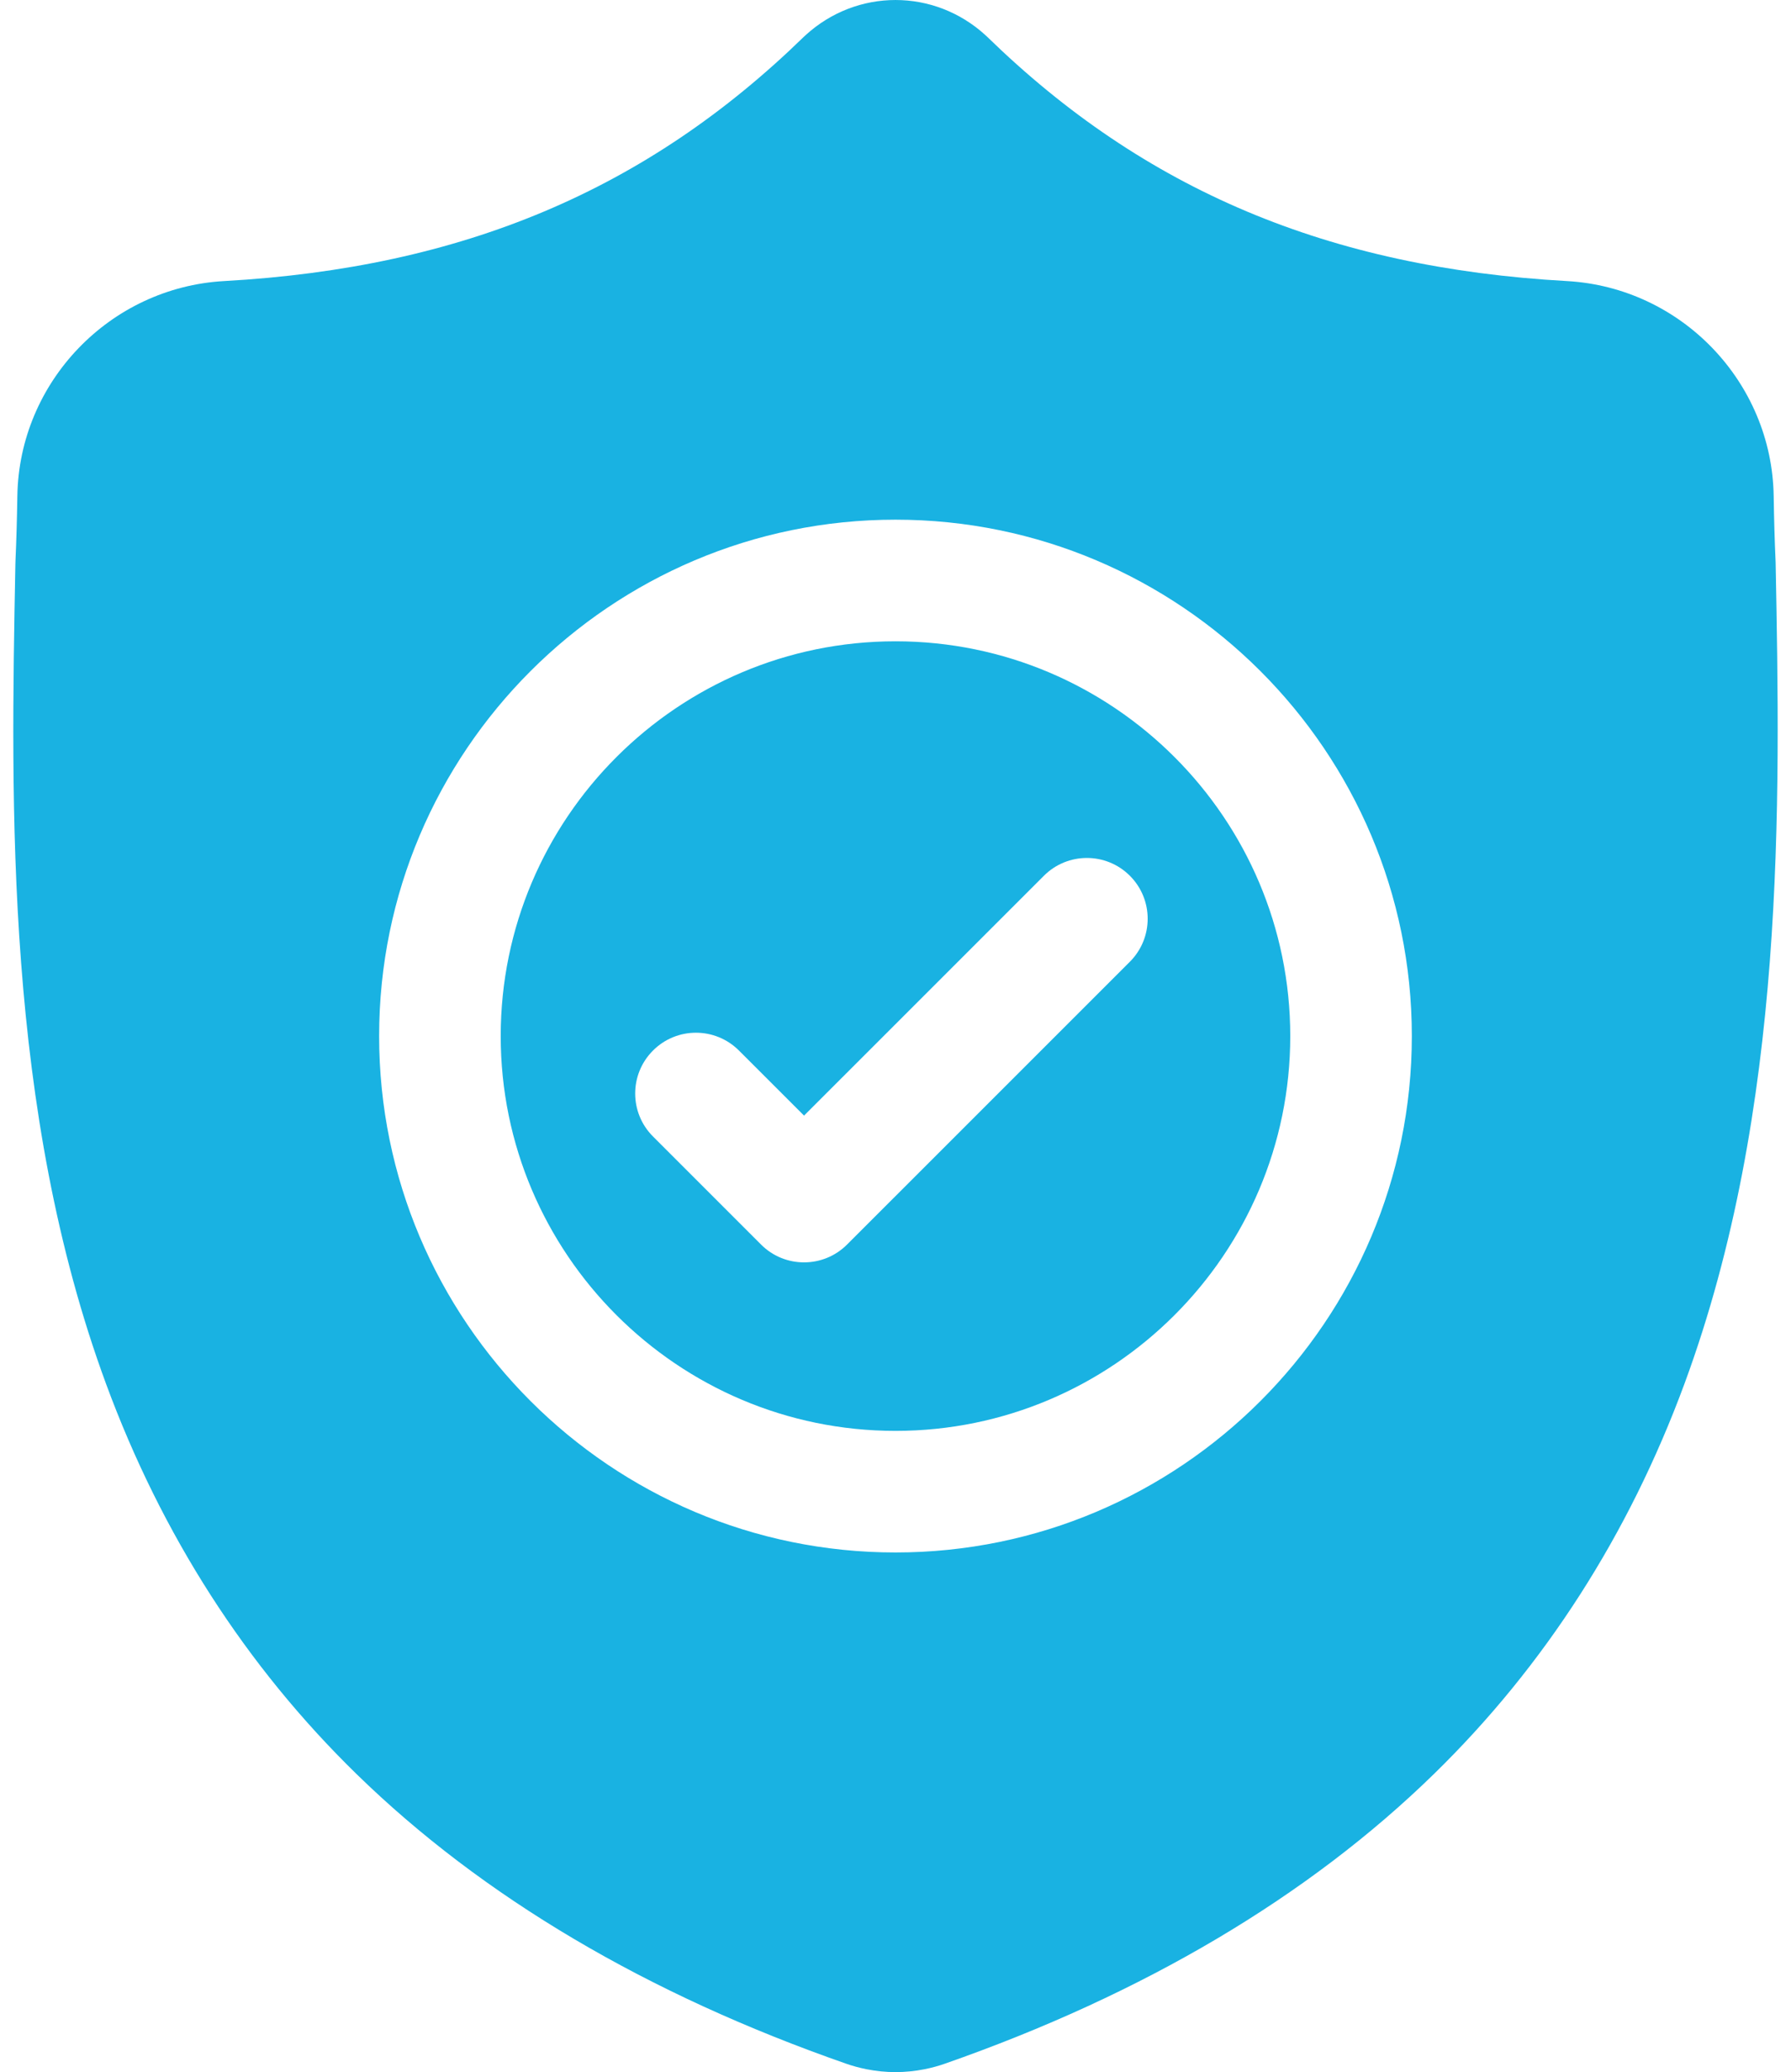 <svg width="51" height="59" viewBox="0 0 51 59" fill="none" xmlns="http://www.w3.org/2000/svg">
<path d="M25.5 18.26C19.301 18.26 14.258 23.302 14.258 29.501C14.258 35.7 19.301 40.742 25.5 40.742C31.698 40.742 36.741 35.7 36.741 29.501C36.741 23.302 31.698 18.26 25.5 18.26ZM32.174 27.384L24.12 35.437C23.782 35.775 23.339 35.944 22.896 35.944C22.453 35.944 22.01 35.776 21.672 35.437L18.595 32.36C17.918 31.684 17.918 30.588 18.595 29.912C19.27 29.236 20.366 29.236 21.042 29.912L22.896 31.765L29.726 24.936C30.402 24.26 31.498 24.26 32.174 24.936C32.85 25.612 32.85 26.708 32.174 27.384Z" fill="#19B2E2"/>
<path d="M50.562 16.008L50.56 15.962C50.535 15.395 50.517 14.796 50.507 14.129C50.459 10.876 47.873 8.185 44.619 8.003C37.836 7.624 32.588 5.412 28.105 1.042L28.066 1.006C26.604 -0.335 24.398 -0.335 22.935 1.006L22.896 1.042C18.413 5.412 13.165 7.624 6.382 8.003C3.128 8.185 0.542 10.876 0.494 14.129C0.484 14.792 0.466 15.391 0.441 15.962L0.438 16.069C0.306 22.986 0.142 31.595 3.022 39.409C4.606 43.706 7.004 47.441 10.15 50.511C13.733 54.008 18.426 56.784 24.099 58.762C24.283 58.826 24.475 58.878 24.67 58.917C24.946 58.972 25.223 59 25.5 59C25.778 59 26.055 58.972 26.331 58.917C26.526 58.878 26.719 58.826 26.904 58.761C32.57 56.779 37.258 54.002 40.838 50.506C43.983 47.435 46.381 43.699 47.966 39.401C50.857 31.563 50.694 22.938 50.562 16.008ZM25.5 44.204C17.392 44.204 10.796 37.609 10.796 29.501C10.796 21.393 17.392 14.797 25.5 14.797C33.607 14.797 40.203 21.393 40.203 29.501C40.203 37.609 33.607 44.204 25.5 44.204Z" fill="#19B2E2"/>
</svg>

